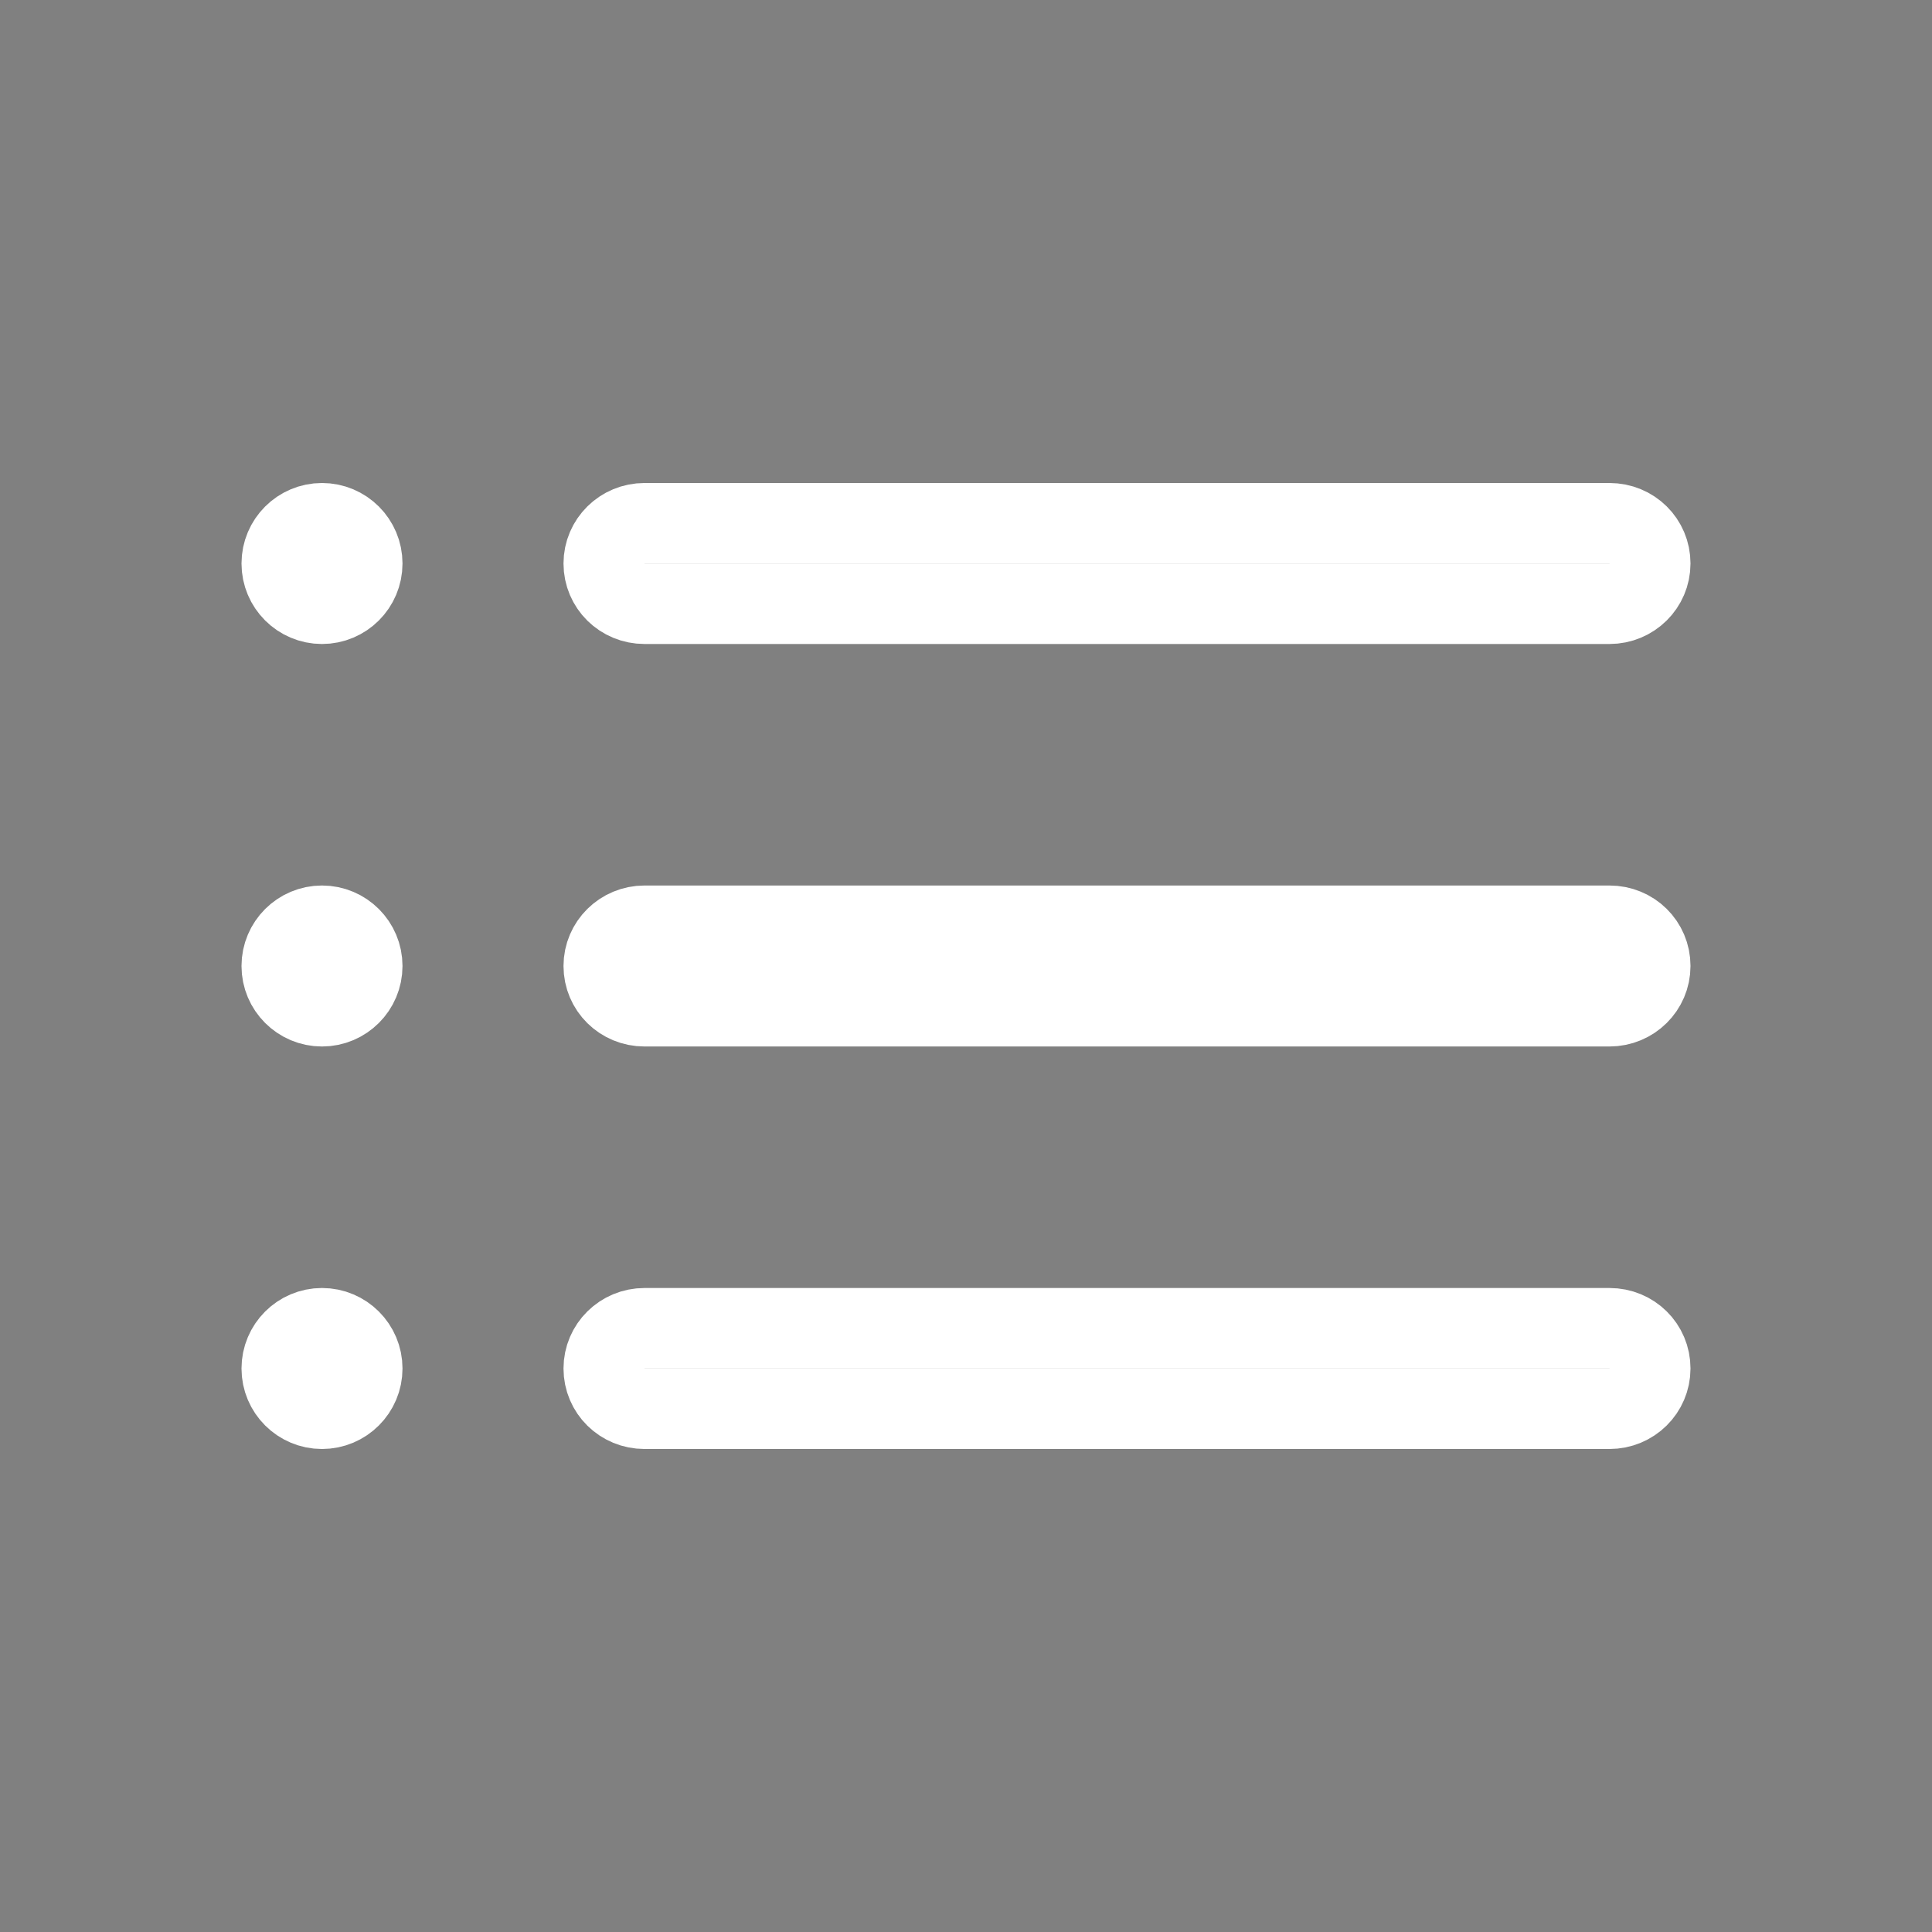 <svg width="24" height="24" viewBox="0 0 24 24" xmlns="http://www.w3.org/2000/svg">
<rect x="0" y="0" width="24" height="24" fill="#808080" stroke="none"/>
<path fill-rule="evenodd" clip-rule="evenodd" d="M7.5 7C7.5 7.278 7.725 7.5 8.007 7.5H19.993C20.274 7.5 20.5 7.276 20.5 7C20.5 6.722 20.276 6.5 19.993 6.5H8.007C7.726 6.5 7.5 6.724 7.5 7ZM7.5 12C7.5 12.278 7.725 12.5 8.007 12.5H19.993C20.274 12.5 20.5 12.276 20.5 12C20.5 11.722 20.276 11.5 19.993 11.5H8.007C7.726 11.5 7.5 11.724 7.5 12ZM7.5 17C7.5 17.278 7.725 17.5 8.007 17.5H19.993C20.274 17.5 20.5 17.276 20.5 17C20.5 16.722 20.276 16.5 19.993 16.5H8.007C7.726 16.5 7.5 16.724 7.5 17ZM4 7.5C4.276 7.5 4.5 7.276 4.5 7C4.5 6.724 4.276 6.5 4 6.5C3.724 6.5 3.5 6.724 3.5 7C3.5 7.276 3.724 7.5 4 7.5ZM4 12.5C4.276 12.5 4.5 12.276 4.5 12C4.5 11.724 4.276 11.5 4 11.5C3.724 11.5 3.5 11.724 3.5 12C3.5 12.276 3.724 12.5 4 12.5ZM4 17.5C4.276 17.5 4.5 17.276 4.5 17C4.5 16.724 4.276 16.5 4 16.5C3.724 16.5 3.5 16.724 3.5 17C3.5 17.276 3.724 17.5 4 17.5Z"  stroke="#FFFFFF"/>
</svg>
